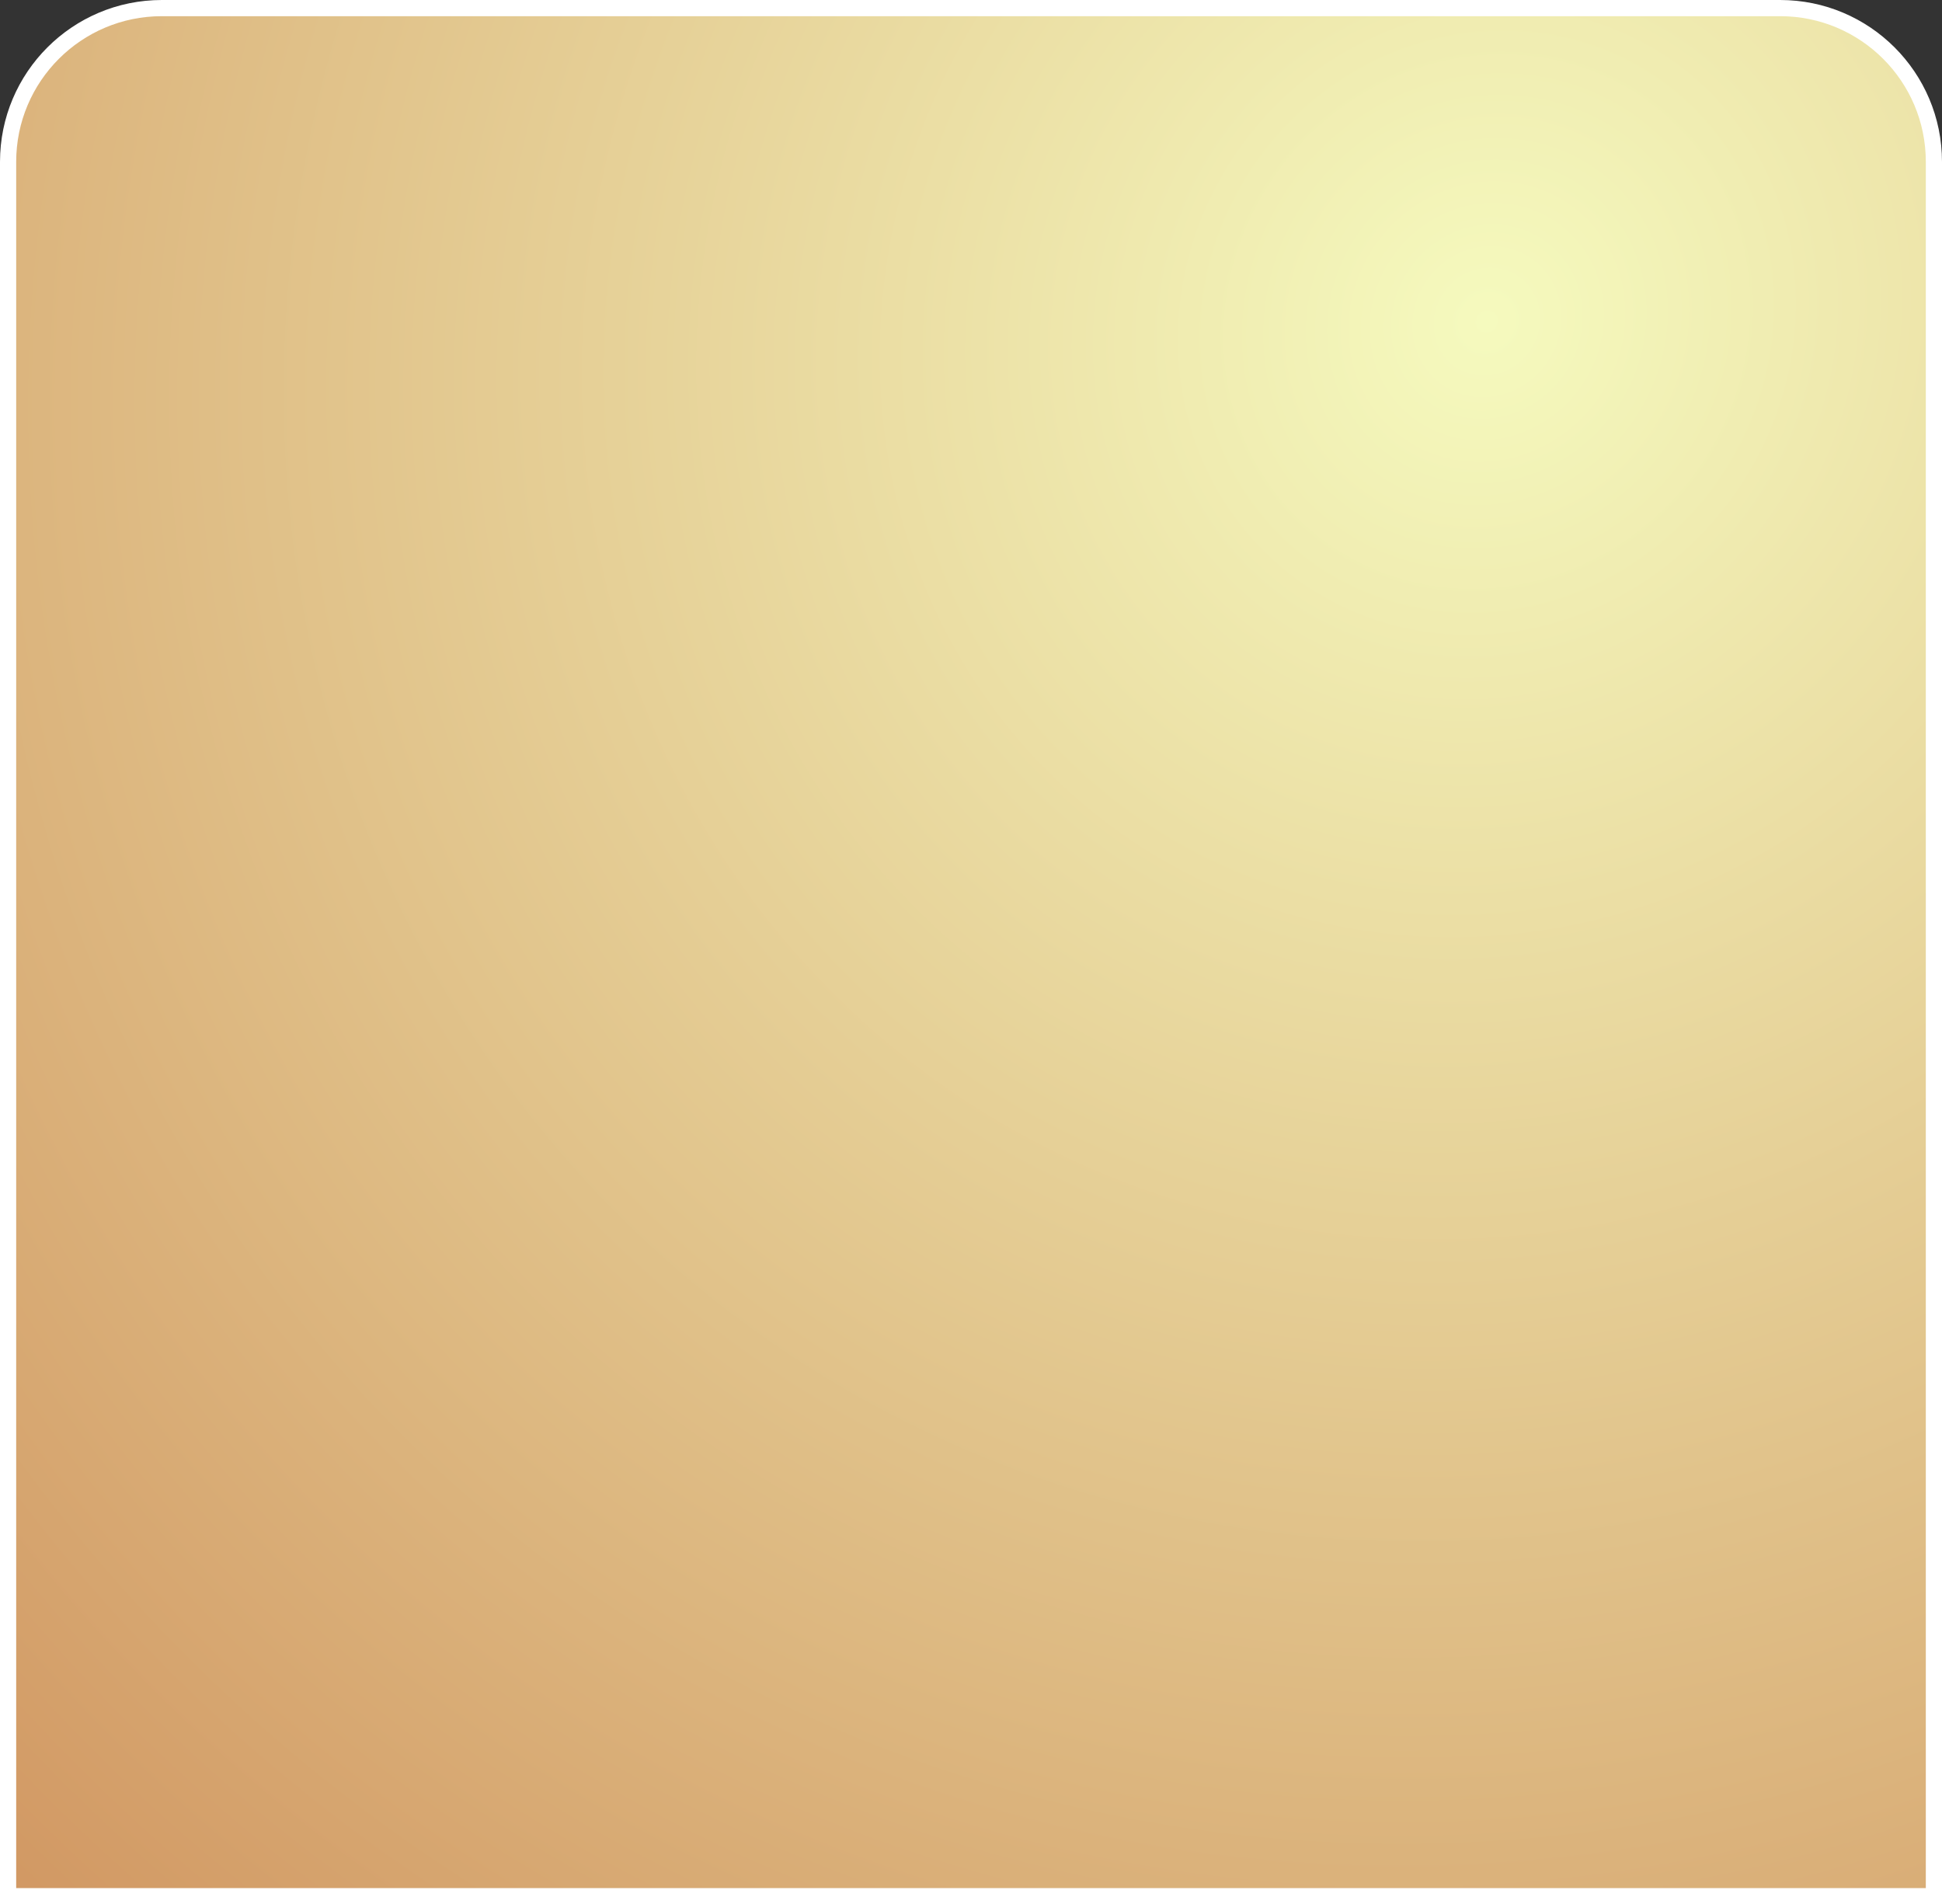 <svg width="360" height="353" viewBox="0 0 360 353" fill="none" xmlns="http://www.w3.org/2000/svg">
<rect x="0" y="0" width="360" height="353" fill="#333333" stroke="none"/>
<path d="M1.5 30C1.5 14.26 14.26 1.5 30 1.5H330C345.74 1.5 358.5 14.26 358.5 30V351.5H1.5V30Z" fill="url(#paint0_radial_2_21)" stroke="white" stroke-width="3"/>
<defs>
<radialGradient id="paint0_radial_2_21" cx="0" cy="0" r="1" gradientUnits="userSpaceOnUse" gradientTransform="translate(274.5 60.202) rotate(121.324) scale(402.02 391.377)">
<stop stop-color="#F5FABE"/>
<stop offset="1" stop-color="#D19762"/>
</radialGradient>
</defs>
</svg>

